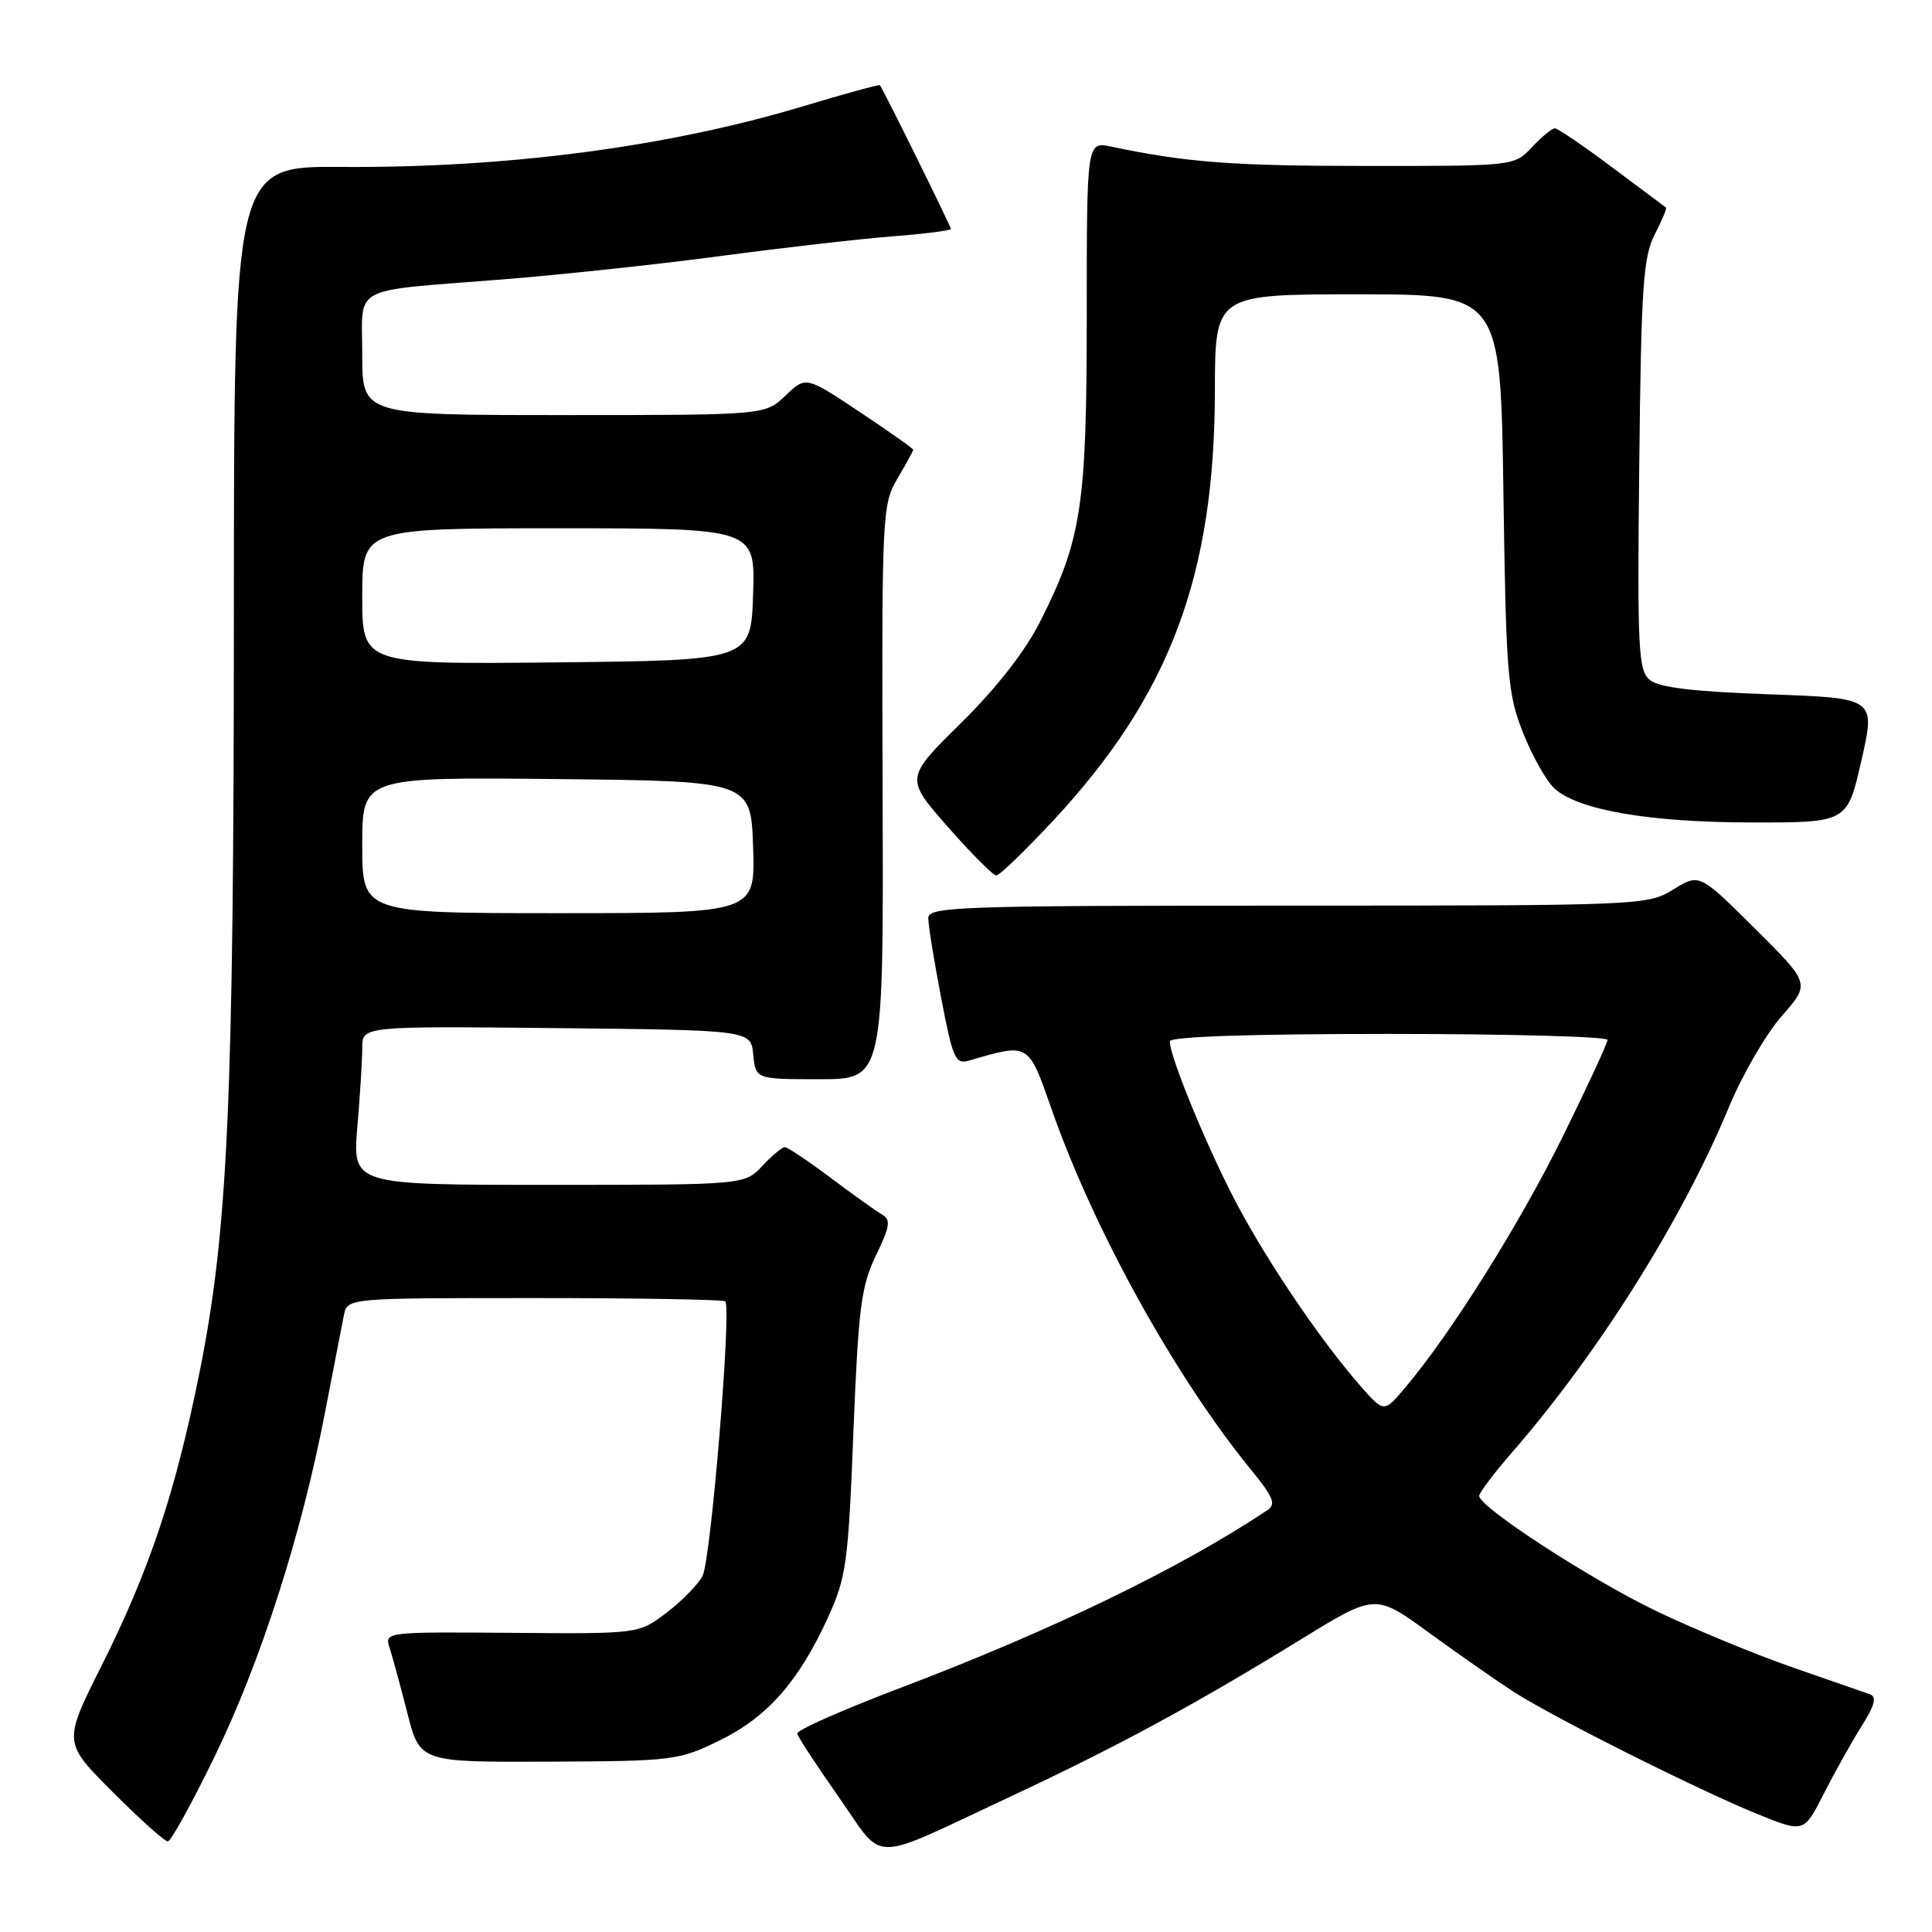 <?xml version="1.0" encoding="UTF-8" standalone="no"?>
<!DOCTYPE svg PUBLIC "-//W3C//DTD SVG 1.1//EN" "http://www.w3.org/Graphics/SVG/1.1/DTD/svg11.dtd" >
<svg xmlns="http://www.w3.org/2000/svg" xmlns:xlink="http://www.w3.org/1999/xlink" version="1.1" viewBox="0 0 256 256">
 <g >
 <path fill="currentColor"
d=" M 133.92 238.04 C 148.17 231.37 158.18 225.95 172.41 217.21 C 182.24 211.16 182.24 211.16 189.37 216.36 C 193.29 219.21 198.35 222.74 200.61 224.20 C 205.92 227.61 224.89 237.12 232.84 240.36 C 239.03 242.87 239.03 242.87 241.65 237.70 C 243.09 234.86 245.35 230.82 246.66 228.74 C 248.41 225.98 248.71 224.83 247.78 224.50 C 247.07 224.25 242.45 222.64 237.50 220.93 C 232.55 219.21 224.45 215.86 219.50 213.49 C 210.75 209.29 196.00 199.70 196.00 198.21 C 196.00 197.80 197.95 195.22 200.33 192.48 C 211.84 179.24 222.87 161.68 229.08 146.72 C 230.85 142.44 234.01 137.00 236.09 134.63 C 239.88 130.33 239.88 130.33 232.53 123.03 C 225.18 115.73 225.18 115.73 221.72 117.86 C 218.32 119.97 217.53 120.00 170.63 120.00 C 126.88 120.00 123.00 120.14 123.00 121.66 C 123.00 122.58 123.77 127.33 124.71 132.23 C 126.27 140.37 126.58 141.07 128.46 140.52 C 136.36 138.20 136.25 138.13 139.31 146.89 C 144.93 162.96 155.71 182.44 165.83 194.83 C 168.73 198.37 169.11 199.33 167.93 200.11 C 156.46 207.76 139.50 215.98 119.50 223.58 C 111.80 226.50 105.56 229.25 105.64 229.70 C 105.71 230.14 108.19 233.93 111.14 238.12 C 117.35 246.96 114.82 246.97 133.92 238.04 Z  M 28.44 232.75 C 34.54 220.22 39.96 203.30 43.06 187.18 C 44.19 181.31 45.32 175.49 45.57 174.25 C 46.04 172.00 46.04 172.00 70.85 172.00 C 84.50 172.00 95.86 172.20 96.10 172.43 C 96.96 173.29 94.19 206.78 93.09 208.83 C 92.48 209.98 90.32 212.17 88.30 213.71 C 84.63 216.50 84.63 216.50 67.78 216.36 C 51.01 216.23 50.94 216.24 51.63 218.36 C 52.01 219.54 53.07 223.43 53.98 227.00 C 55.64 233.50 55.64 233.50 72.69 233.43 C 89.17 233.36 89.93 233.27 95.33 230.63 C 101.68 227.52 105.81 222.84 109.69 214.37 C 112.14 209.01 112.40 207.15 113.08 189.78 C 113.74 173.29 114.10 170.43 116.06 166.37 C 117.92 162.54 118.06 161.61 116.90 160.95 C 116.13 160.51 113.06 158.31 110.07 156.07 C 107.08 153.83 104.35 152.00 103.99 152.00 C 103.64 152.00 102.29 153.12 101.00 154.50 C 98.65 157.00 98.65 157.00 72.68 157.00 C 46.71 157.00 46.71 157.00 47.35 149.35 C 47.71 145.14 48.00 140.41 48.00 138.83 C 48.00 135.97 48.00 135.97 73.75 136.23 C 99.50 136.50 99.50 136.50 99.81 139.75 C 100.13 143.00 100.13 143.00 108.60 143.00 C 117.08 143.00 117.08 143.00 116.95 104.98 C 116.83 68.12 116.89 66.85 118.91 63.42 C 120.06 61.48 121.00 59.75 121.00 59.59 C 121.00 59.43 117.80 57.17 113.89 54.57 C 106.78 49.84 106.78 49.84 104.08 52.42 C 101.39 55.00 101.39 55.00 74.70 55.00 C 48.00 55.00 48.00 55.00 48.00 47.02 C 48.00 37.63 46.09 38.66 66.52 37.03 C 74.23 36.42 87.28 35.02 95.52 33.92 C 103.76 32.82 113.99 31.65 118.25 31.32 C 122.51 30.99 126.00 30.54 126.00 30.34 C 126.00 29.99 117.00 11.77 116.59 11.29 C 116.49 11.17 111.93 12.42 106.45 14.07 C 88.51 19.47 67.19 22.27 45.25 22.12 C 31.00 22.02 31.00 22.02 30.99 81.26 C 30.98 146.01 30.20 163.16 26.43 181.89 C 23.22 197.84 19.81 208.04 13.47 220.69 C 8.36 230.88 8.36 230.88 14.92 237.44 C 18.53 241.05 21.82 244.00 22.23 244.00 C 22.64 244.00 25.43 238.94 28.44 232.75 Z  M 139.65 108.63 C 155.01 92.10 160.95 76.26 160.98 51.75 C 161.00 39.00 161.00 39.00 179.91 39.00 C 198.83 39.00 198.83 39.00 199.21 65.25 C 199.56 89.52 199.76 91.92 201.82 97.11 C 203.04 100.20 204.92 103.52 205.99 104.49 C 209.14 107.35 218.58 108.97 232.14 108.98 C 244.78 109.00 244.78 109.00 246.65 100.75 C 248.53 92.50 248.53 92.50 234.41 92.00 C 224.35 91.64 219.81 91.10 218.60 90.09 C 217.08 88.82 216.94 86.05 217.21 61.59 C 217.46 38.11 217.73 34.05 219.25 31.09 C 220.22 29.21 220.89 27.60 220.75 27.50 C 220.61 27.40 217.40 25.00 213.60 22.16 C 209.81 19.32 206.40 17.00 206.03 17.00 C 205.65 17.00 204.29 18.12 203.00 19.50 C 200.65 22.00 200.65 22.00 181.08 21.99 C 163.34 21.99 157.16 21.52 147.25 19.43 C 144.00 18.75 144.00 18.75 144.00 41.66 C 144.00 66.98 143.33 71.43 137.88 82.26 C 135.86 86.28 132.10 91.10 127.33 95.81 C 119.93 103.11 119.93 103.11 125.59 109.56 C 128.70 113.10 131.59 116.00 132.02 116.00 C 132.45 116.00 135.88 112.68 139.65 108.63 Z  M 180.33 183.72 C 175.23 177.92 168.41 167.92 164.14 160.00 C 160.31 152.90 155.00 140.10 155.00 137.98 C 155.00 137.36 165.79 137.00 184.00 137.00 C 199.95 137.00 213.00 137.36 213.00 137.79 C 213.00 138.23 210.32 144.02 207.05 150.65 C 201.36 162.18 192.26 176.69 186.21 183.85 C 183.39 187.20 183.39 187.20 180.33 183.72 Z  M 48.00 111.98 C 48.00 102.97 48.00 102.97 73.75 103.23 C 99.50 103.50 99.50 103.50 99.79 112.25 C 100.08 121.00 100.08 121.00 74.04 121.00 C 48.00 121.00 48.00 121.00 48.00 111.98 Z  M 48.00 79.02 C 48.00 70.00 48.00 70.00 74.04 70.00 C 100.08 70.00 100.08 70.00 99.79 78.75 C 99.50 87.50 99.50 87.50 73.75 87.77 C 48.00 88.03 48.00 88.03 48.00 79.02 Z "/>
</g>
</svg>